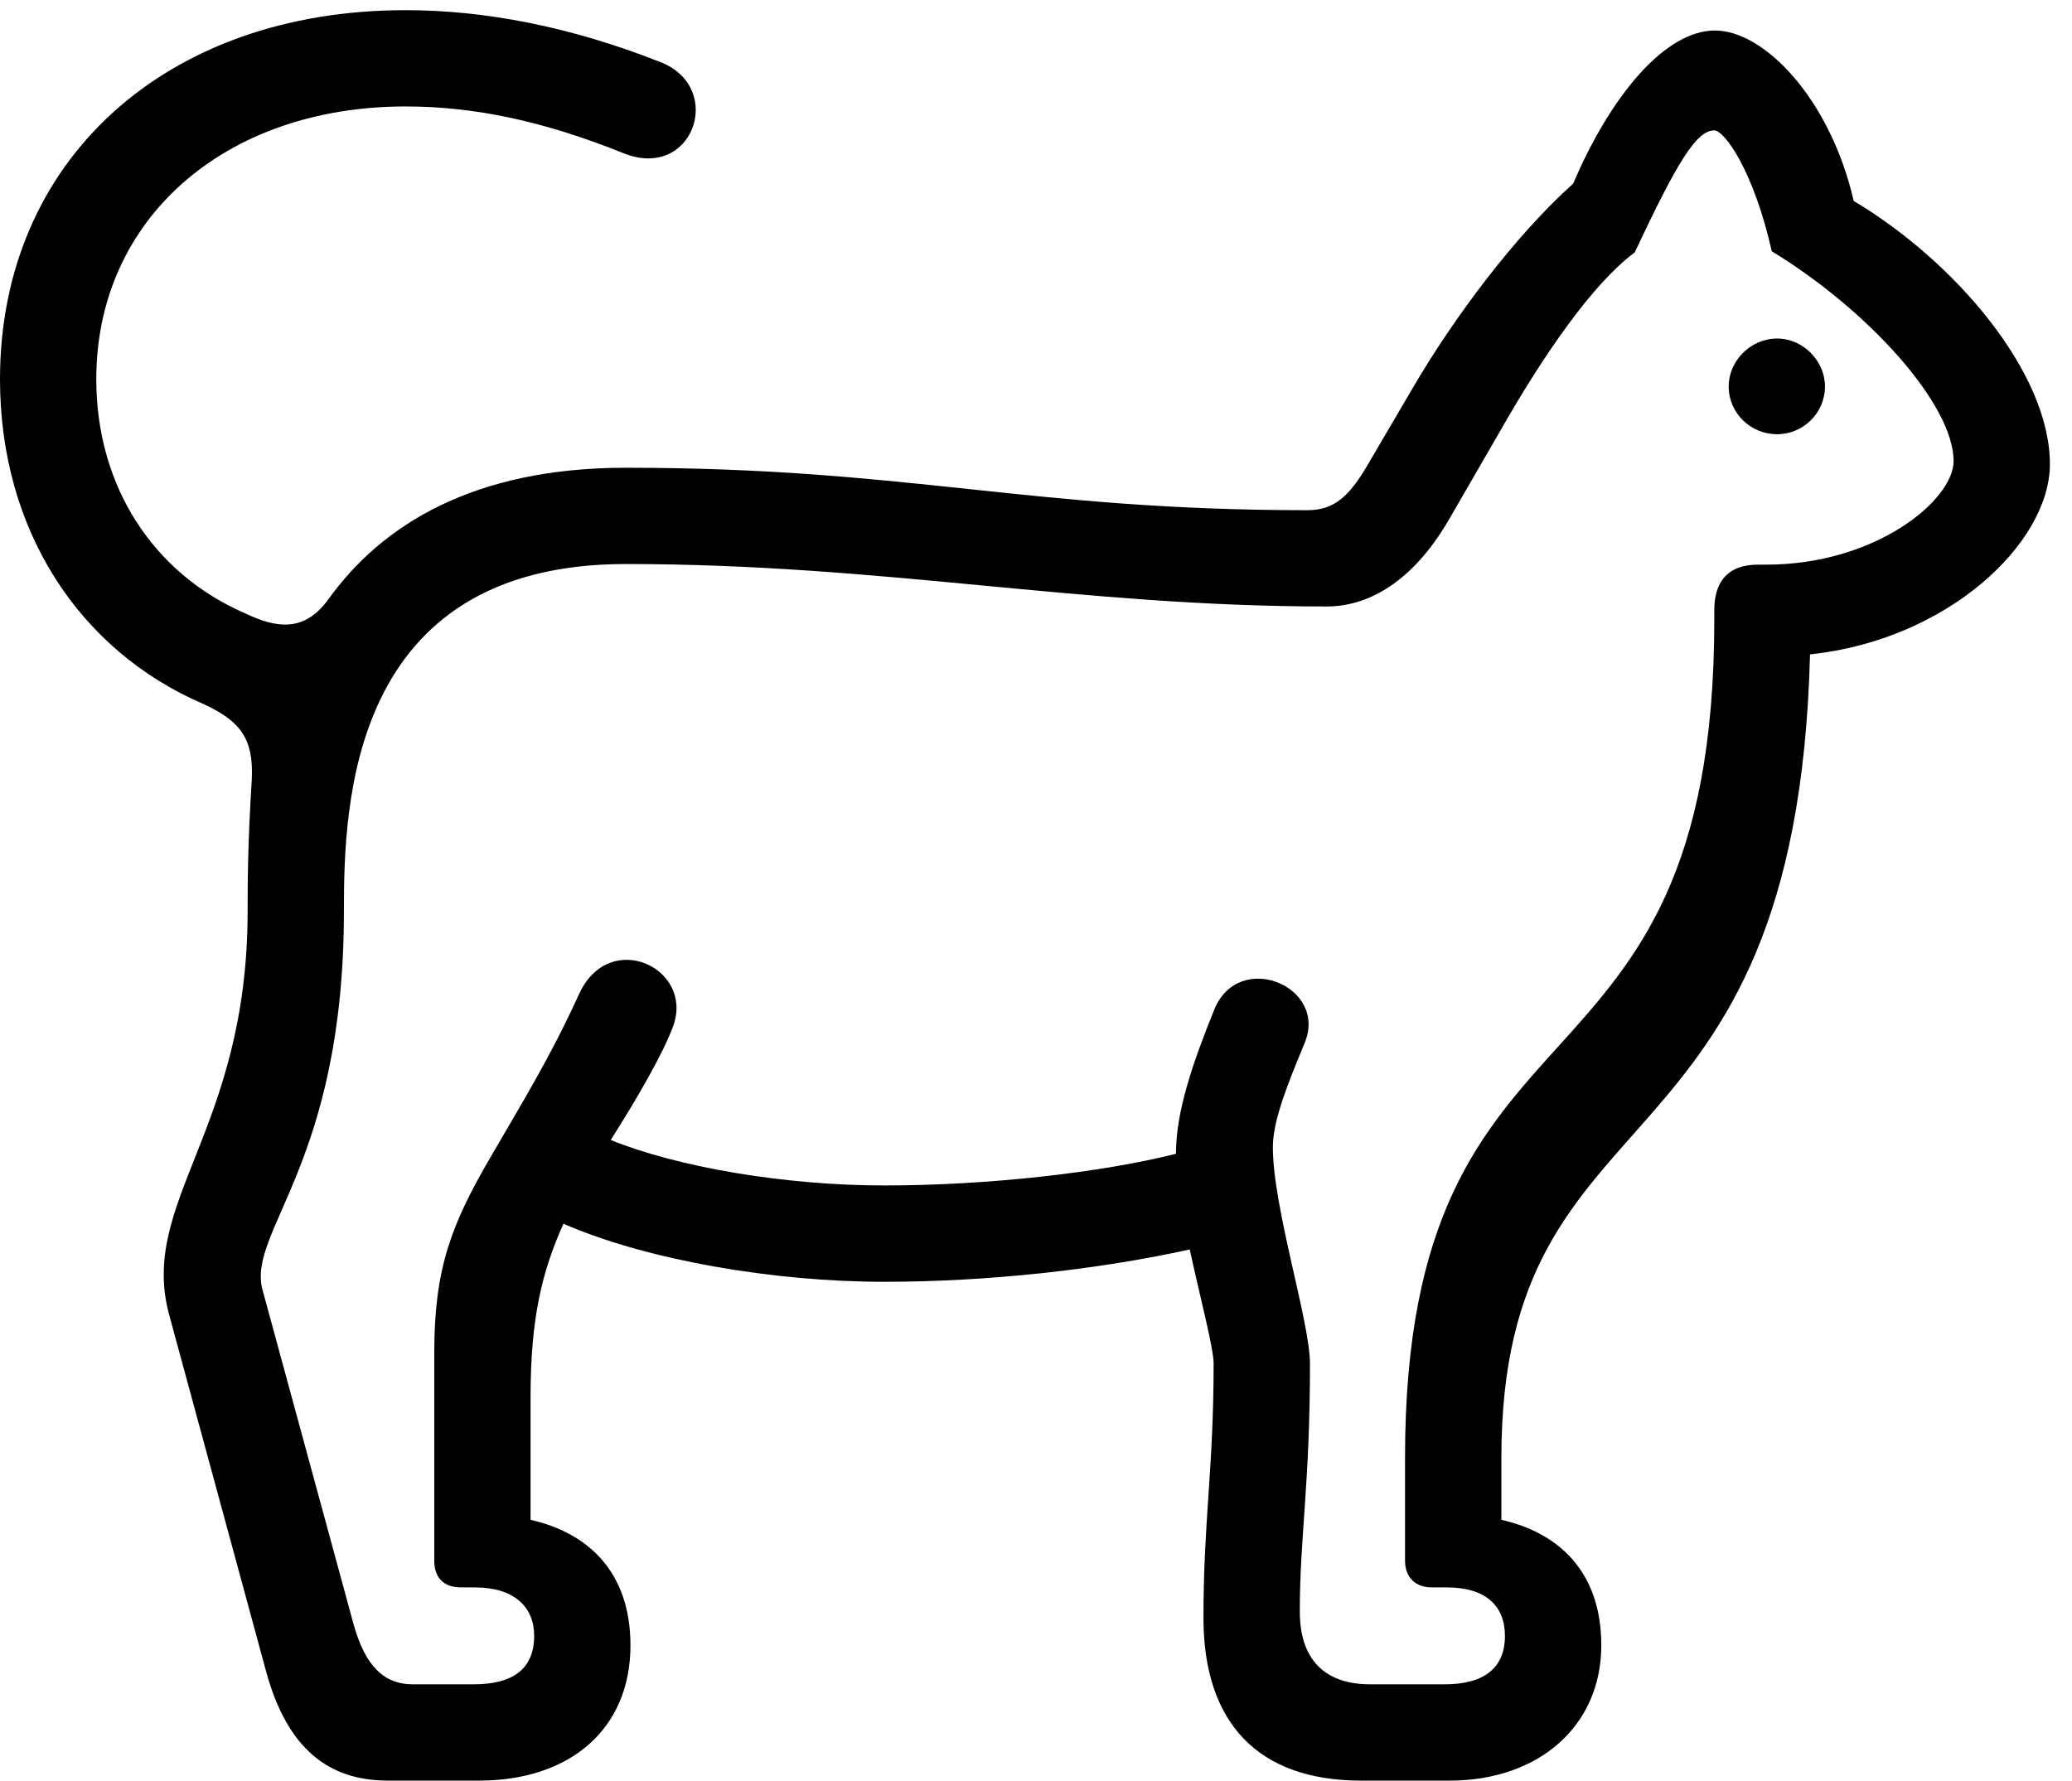 <svg version="1.1" xmlns="http://www.w3.org/2000/svg" xmlns:xlink="http://www.w3.org/1999/xlink" width="33.828" height="29.072" viewBox="0 0 33.828 29.072">
 <g>
  <rect height="29.072" opacity="0" width="33.828" x="0" y="0"/>
  <path d="M6.328 29.072L7.822 29.072C9.316 29.072 10.293 28.223 10.293 26.865C10.293 25.635 9.57 25.02 8.662 24.814L8.662 22.812C8.662 21.523 8.848 20.762 9.199 19.98C10.566 20.576 12.637 20.928 14.434 20.928C16.113 20.928 17.92 20.732 19.424 20.4C19.6 21.211 19.814 22.012 19.814 22.266C19.814 23.984 19.648 24.824 19.648 26.416C19.648 28.135 20.547 29.072 22.217 29.072L23.672 29.072C25.117 29.072 26.143 28.184 26.143 26.865C26.143 25.635 25.42 25.02 24.512 24.814L24.512 23.799C24.512 17.617 29.326 19.424 29.551 10.684C31.797 10.449 33.467 8.867 33.467 7.578C33.467 6.074 31.904 4.258 30.264 3.281C29.883 1.621 28.809 0.498 27.998 0.498C27.197 0.498 26.309 1.533 25.684 2.998C24.746 3.838 23.74 5.176 23.057 6.348L22.324 7.598C22.031 8.096 21.787 8.33 21.348 8.33C16.777 8.33 14.844 7.637 10.215 7.637C7.725 7.637 6.23 8.574 5.361 9.785C4.971 10.322 4.521 10.264 3.994 10.01C2.51 9.365 1.572 7.949 1.572 6.191C1.572 3.574 3.672 1.738 6.621 1.738C7.734 1.738 8.867 1.973 10.176 2.5C11.309 2.959 11.836 1.455 10.81 1.025C9.316 0.43 7.9 0.166 6.621 0.166C2.695 0.166 0 2.627 0 6.191C0 8.662 1.299 10.625 3.32 11.494C3.936 11.777 4.141 12.07 4.111 12.725C4.043 13.789 4.043 14.453 4.043 14.873C4.043 18.467 2.256 19.619 2.764 21.475L4.346 27.295C4.688 28.545 5.361 29.072 6.328 29.072ZM6.738 27.5C6.289 27.5 5.967 27.227 5.771 26.514L4.287 21.064C4.023 20.107 5.615 19.014 5.615 14.873C5.615 13.164 5.693 9.209 10.215 9.209C14.434 9.209 17.607 9.902 21.66 9.902C22.422 9.902 23.135 9.404 23.682 8.438L24.473 7.07C25.205 5.781 26.006 4.629 26.689 4.121C27.383 2.646 27.695 2.129 27.988 2.129C28.154 2.129 28.633 2.793 28.926 4.102C30.498 5.059 31.895 6.602 31.895 7.529C31.895 8.164 30.625 9.219 28.838 9.219L28.701 9.219C28.232 9.219 27.988 9.473 27.988 9.961L27.988 10.117C27.988 18.35 22.939 15.84 22.939 23.799L22.939 25.479C22.939 25.752 23.105 25.918 23.379 25.918L23.623 25.918C24.258 25.918 24.57 26.221 24.57 26.709C24.57 27.227 24.238 27.5 23.584 27.5L22.373 27.5C21.621 27.5 21.221 27.09 21.221 26.309C21.221 25.088 21.387 24.238 21.387 22.266C21.387 21.582 20.781 19.717 20.781 18.73C20.781 18.291 21.025 17.695 21.299 17.031C21.689 16.104 20.225 15.498 19.824 16.484C19.473 17.354 19.199 18.145 19.199 18.838C17.998 19.141 16.152 19.355 14.434 19.355C12.803 19.355 11.055 19.053 9.971 18.613C10.41 17.92 10.83 17.197 10.996 16.738C11.318 15.801 9.961 15.166 9.463 16.211C8.975 17.285 8.486 18.066 8.018 18.877C7.373 19.98 7.09 20.703 7.09 22.08L7.09 25.479C7.09 25.762 7.246 25.918 7.529 25.918L7.754 25.918C8.398 25.918 8.721 26.24 8.721 26.709C8.721 27.236 8.389 27.5 7.734 27.5ZM29.014 7.09C29.434 7.09 29.795 6.748 29.795 6.309C29.795 5.889 29.434 5.527 29.014 5.527C28.584 5.527 28.223 5.889 28.223 6.309C28.223 6.748 28.584 7.09 29.014 7.09Z" fill="currentColor"/>
 </g>
</svg>
